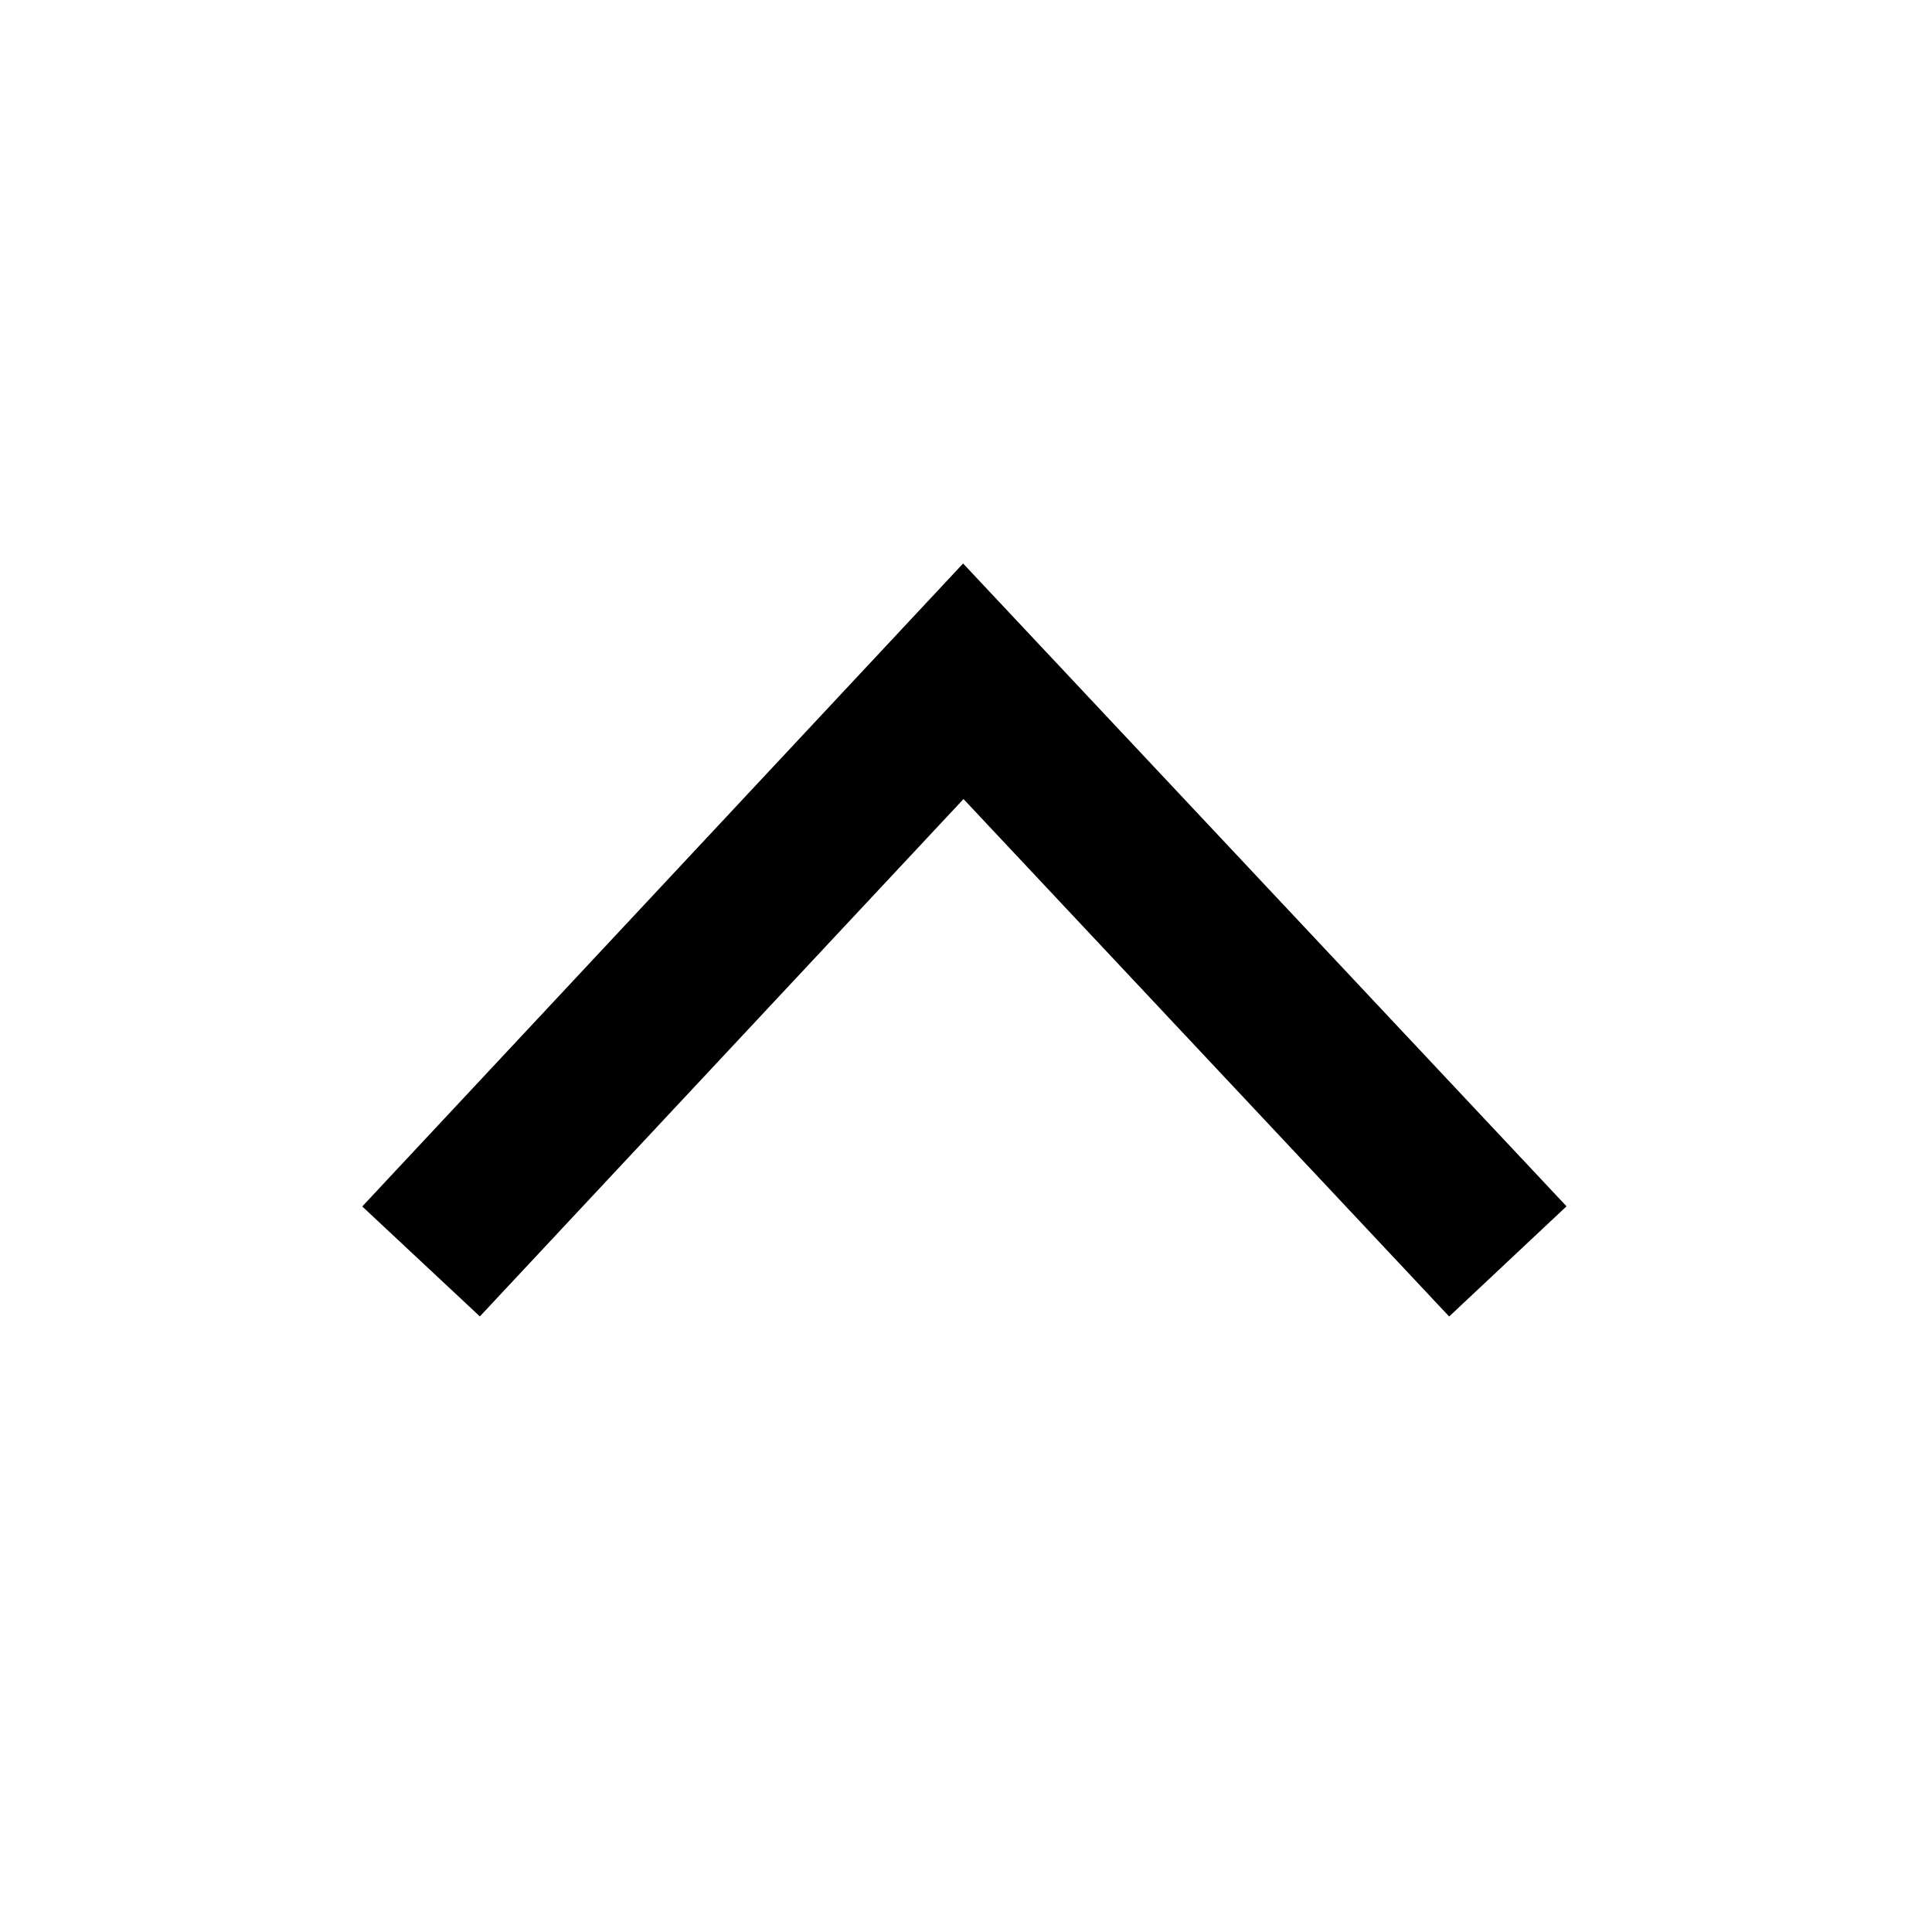 <svg width="24" height="24" viewBox="0 0 24 24" xmlns="http://www.w3.org/2000/svg"><path fill="#000" transform="matrix(0 -1 -1 0 23.657 23.657)" d="M7.303 5.655L8.672 4.197 16.657 11.693 8.67 19.157 7.304 17.696 13.731 11.688z" fill-rule="evenodd"/></svg>